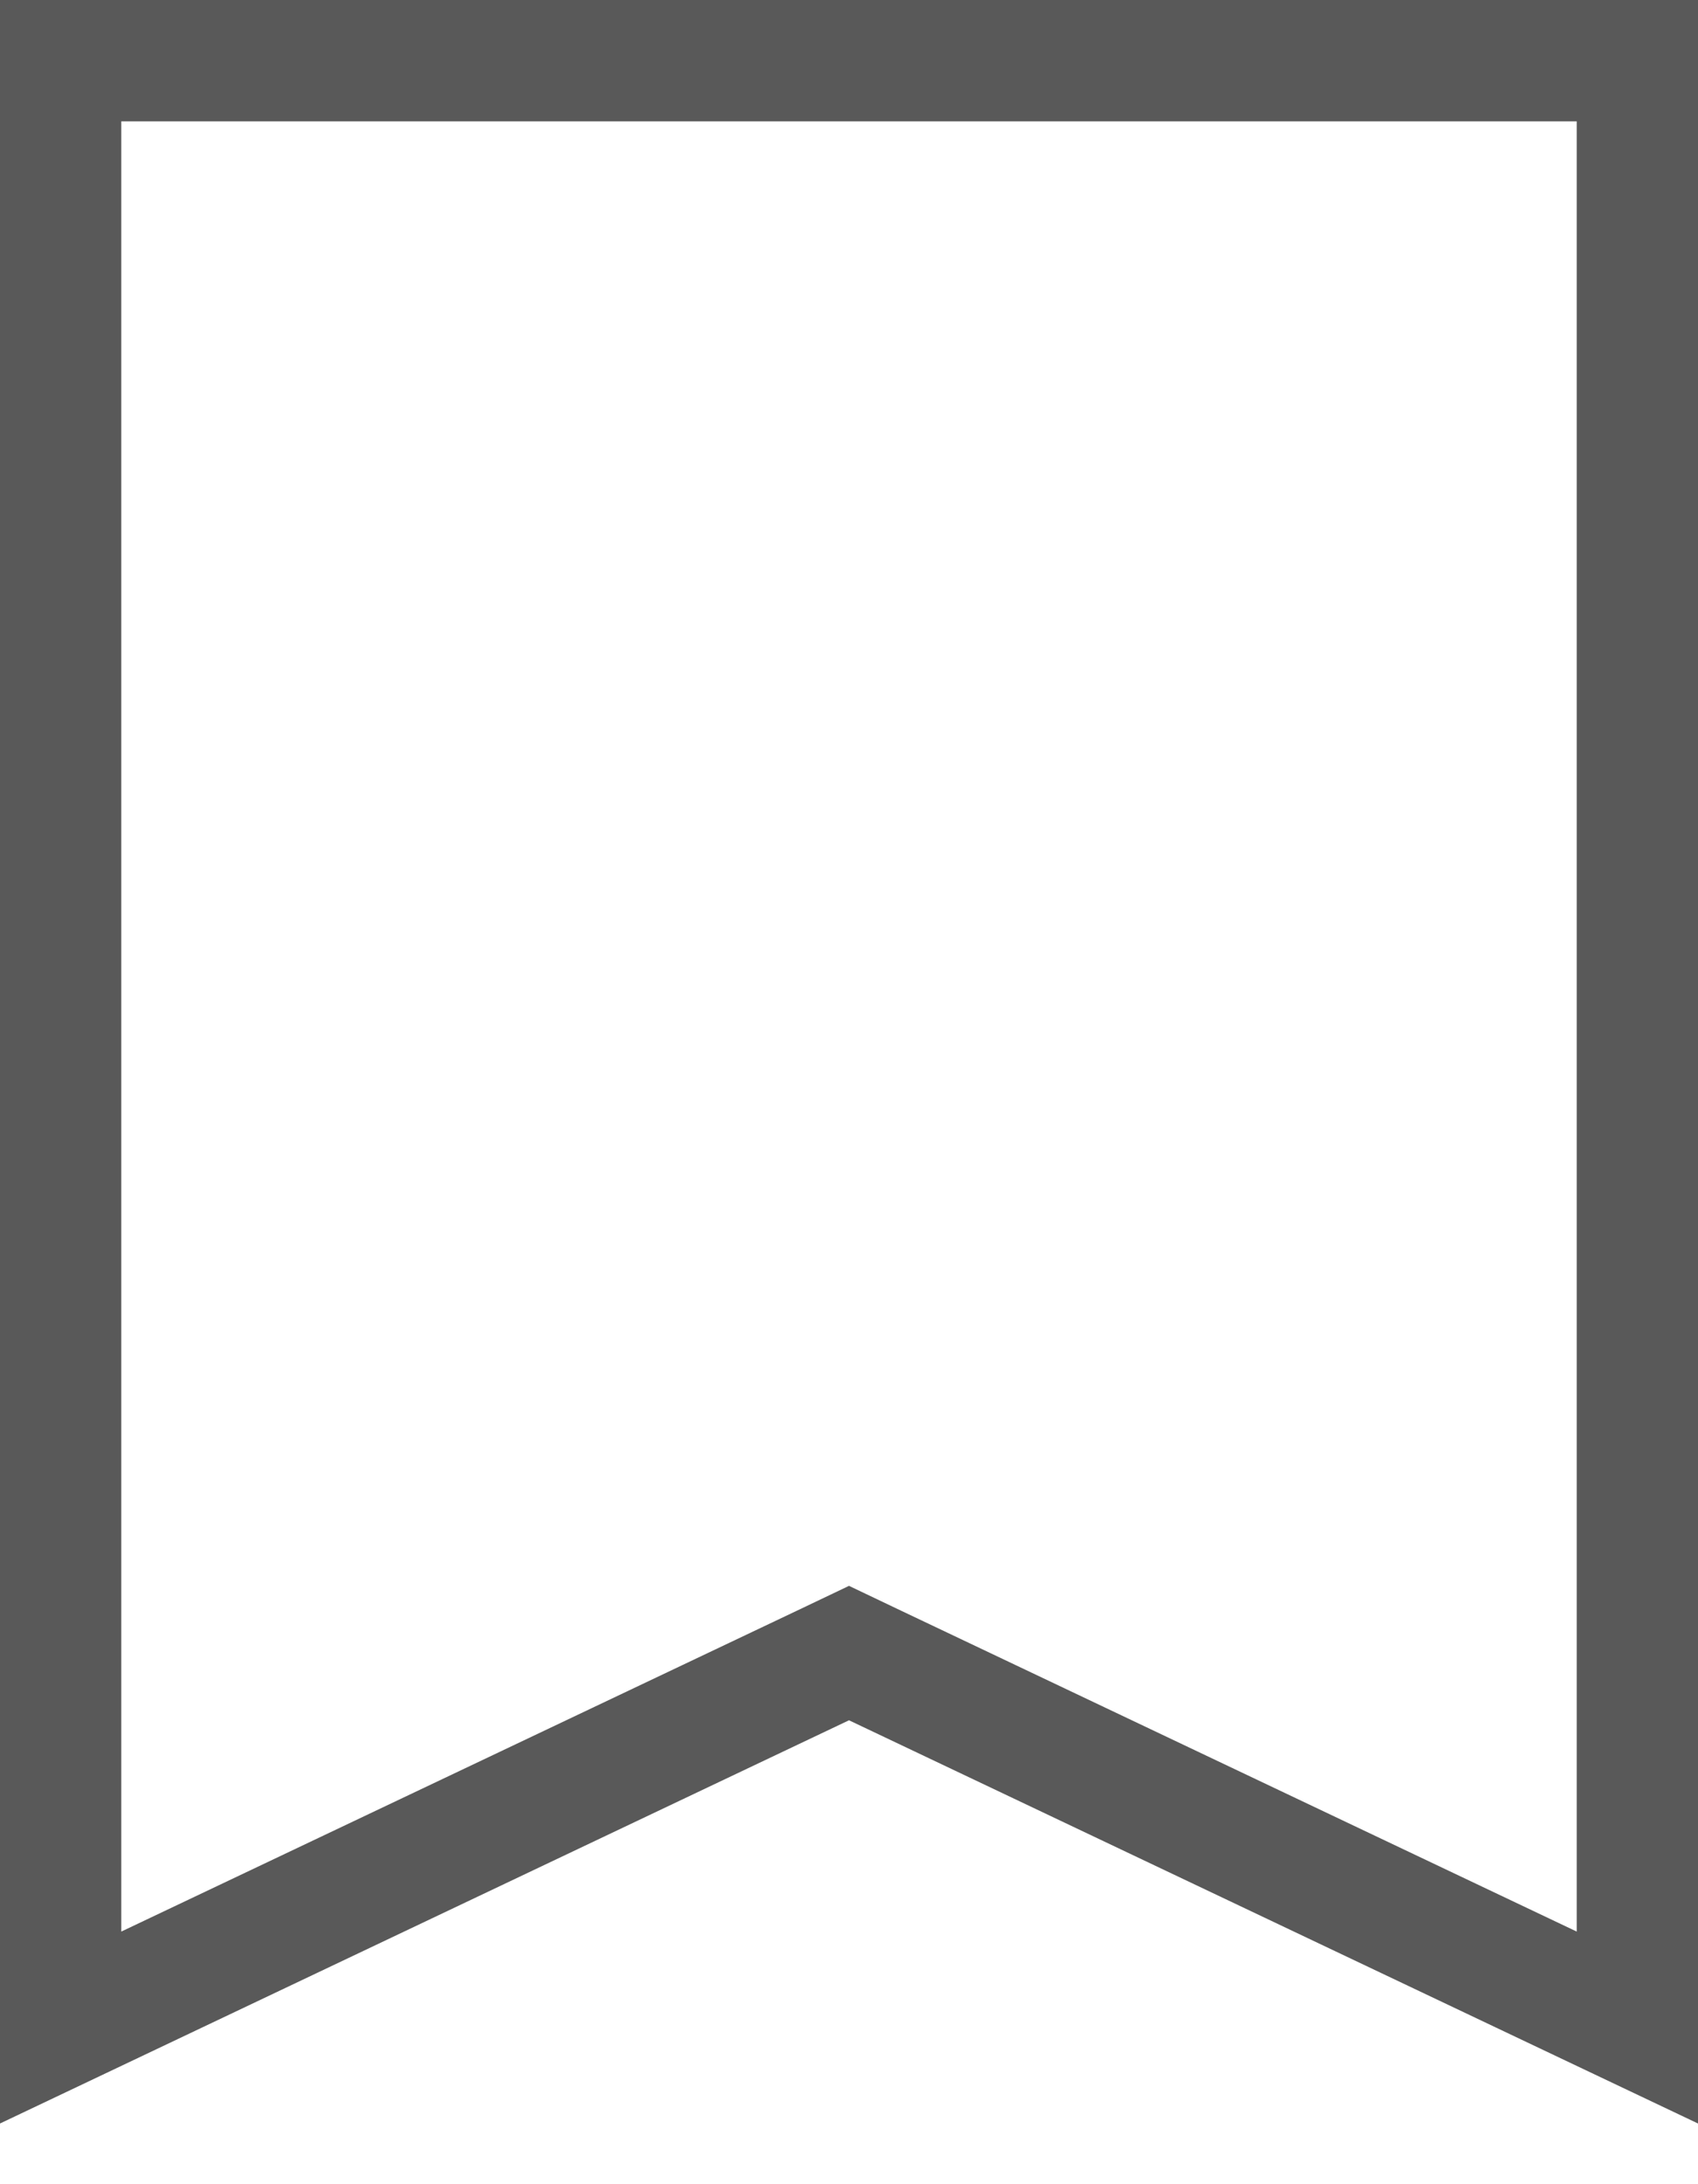 <svg width="14" height="18" viewBox="0 0 14 18" fill="none" xmlns="http://www.w3.org/2000/svg">
<path d="M6.786 13.725L0.5 16.709V0.5H13.5V16.709L7.214 13.725L7 13.623L6.786 13.725Z" stroke="#595959"/>
</svg>
